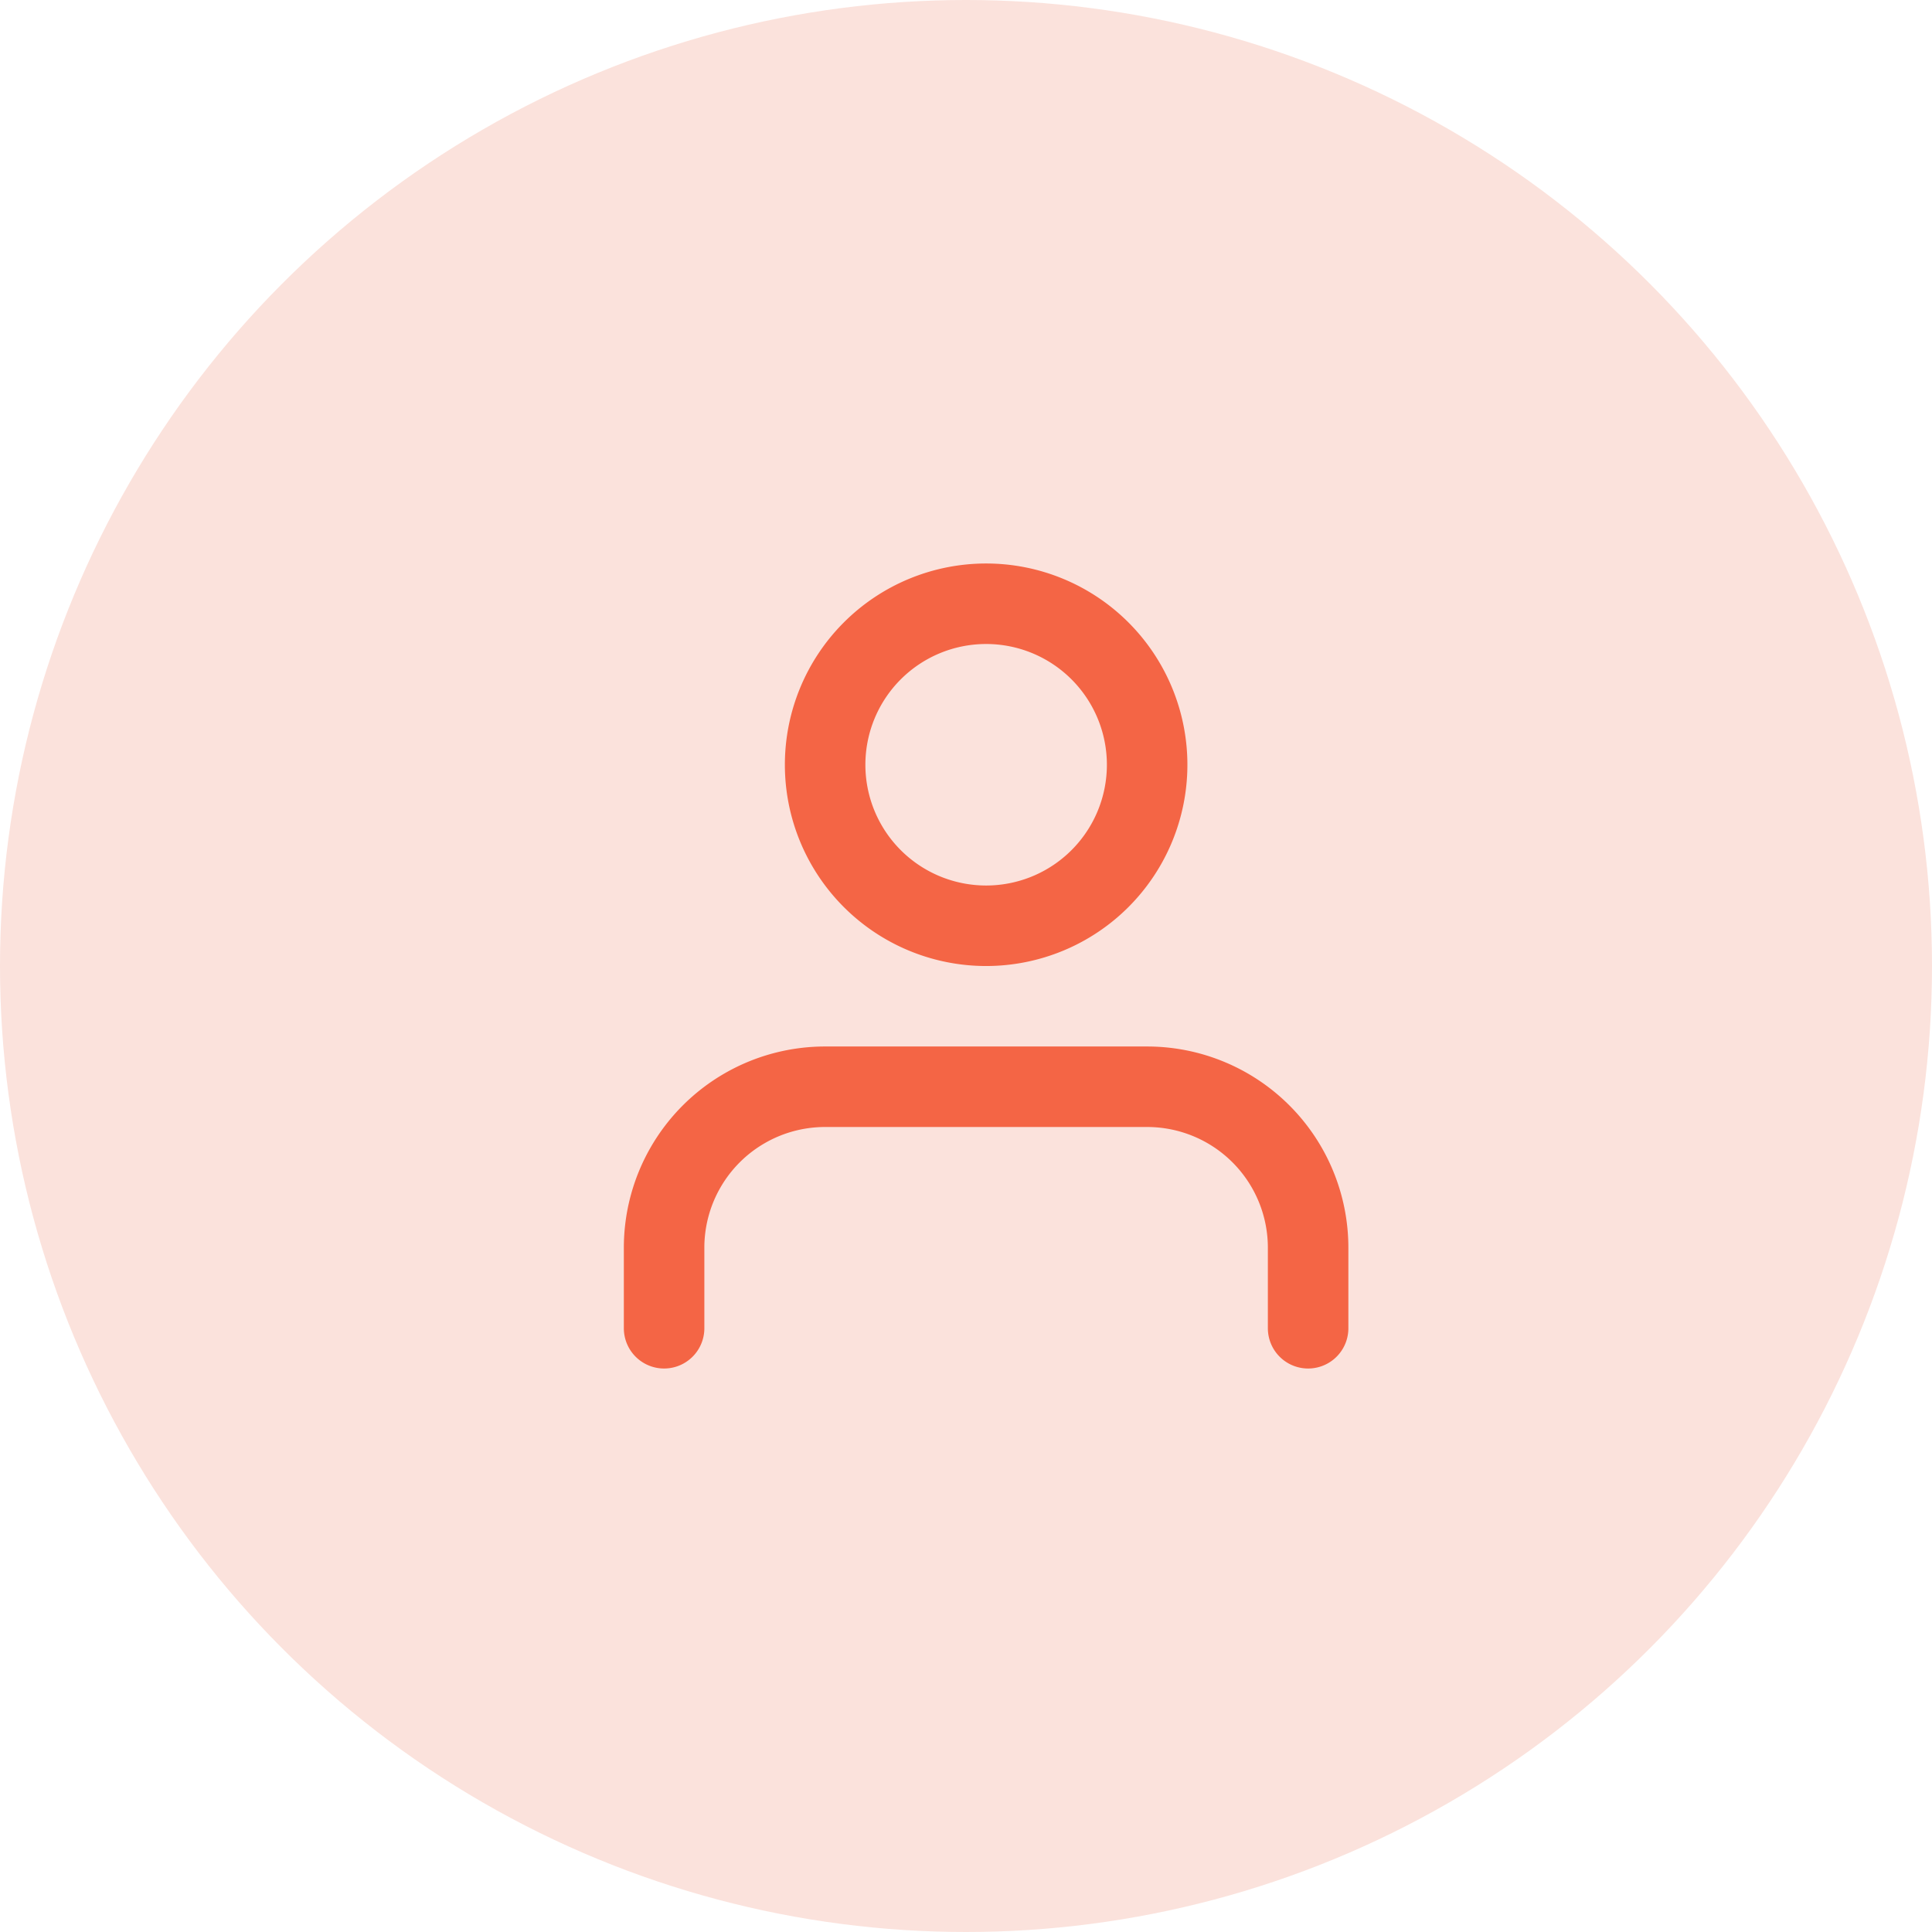 <svg fill="none" viewBox="0 0 64 64" xmlns="http://www.w3.org/2000/svg">
    <circle cx="32" cy="32" r="32" fill="#fbe2dc"/>
    <path d="M43.333 44v-2.667A5.333 5.333 0 0038 36H27.333a5.333 5.333 0 00-5.334 5.333V44" stroke="#f46545" stroke-linecap="round" stroke-linejoin="round" stroke-width="2.667"/>
    <path d="M32.667 30.667a5.333 5.333 0 100-10.667 5.333 5.333 0 000 10.667z" stroke="#f46545" stroke-linecap="round" stroke-linejoin="round" stroke-width="2.667"/>
</svg>
